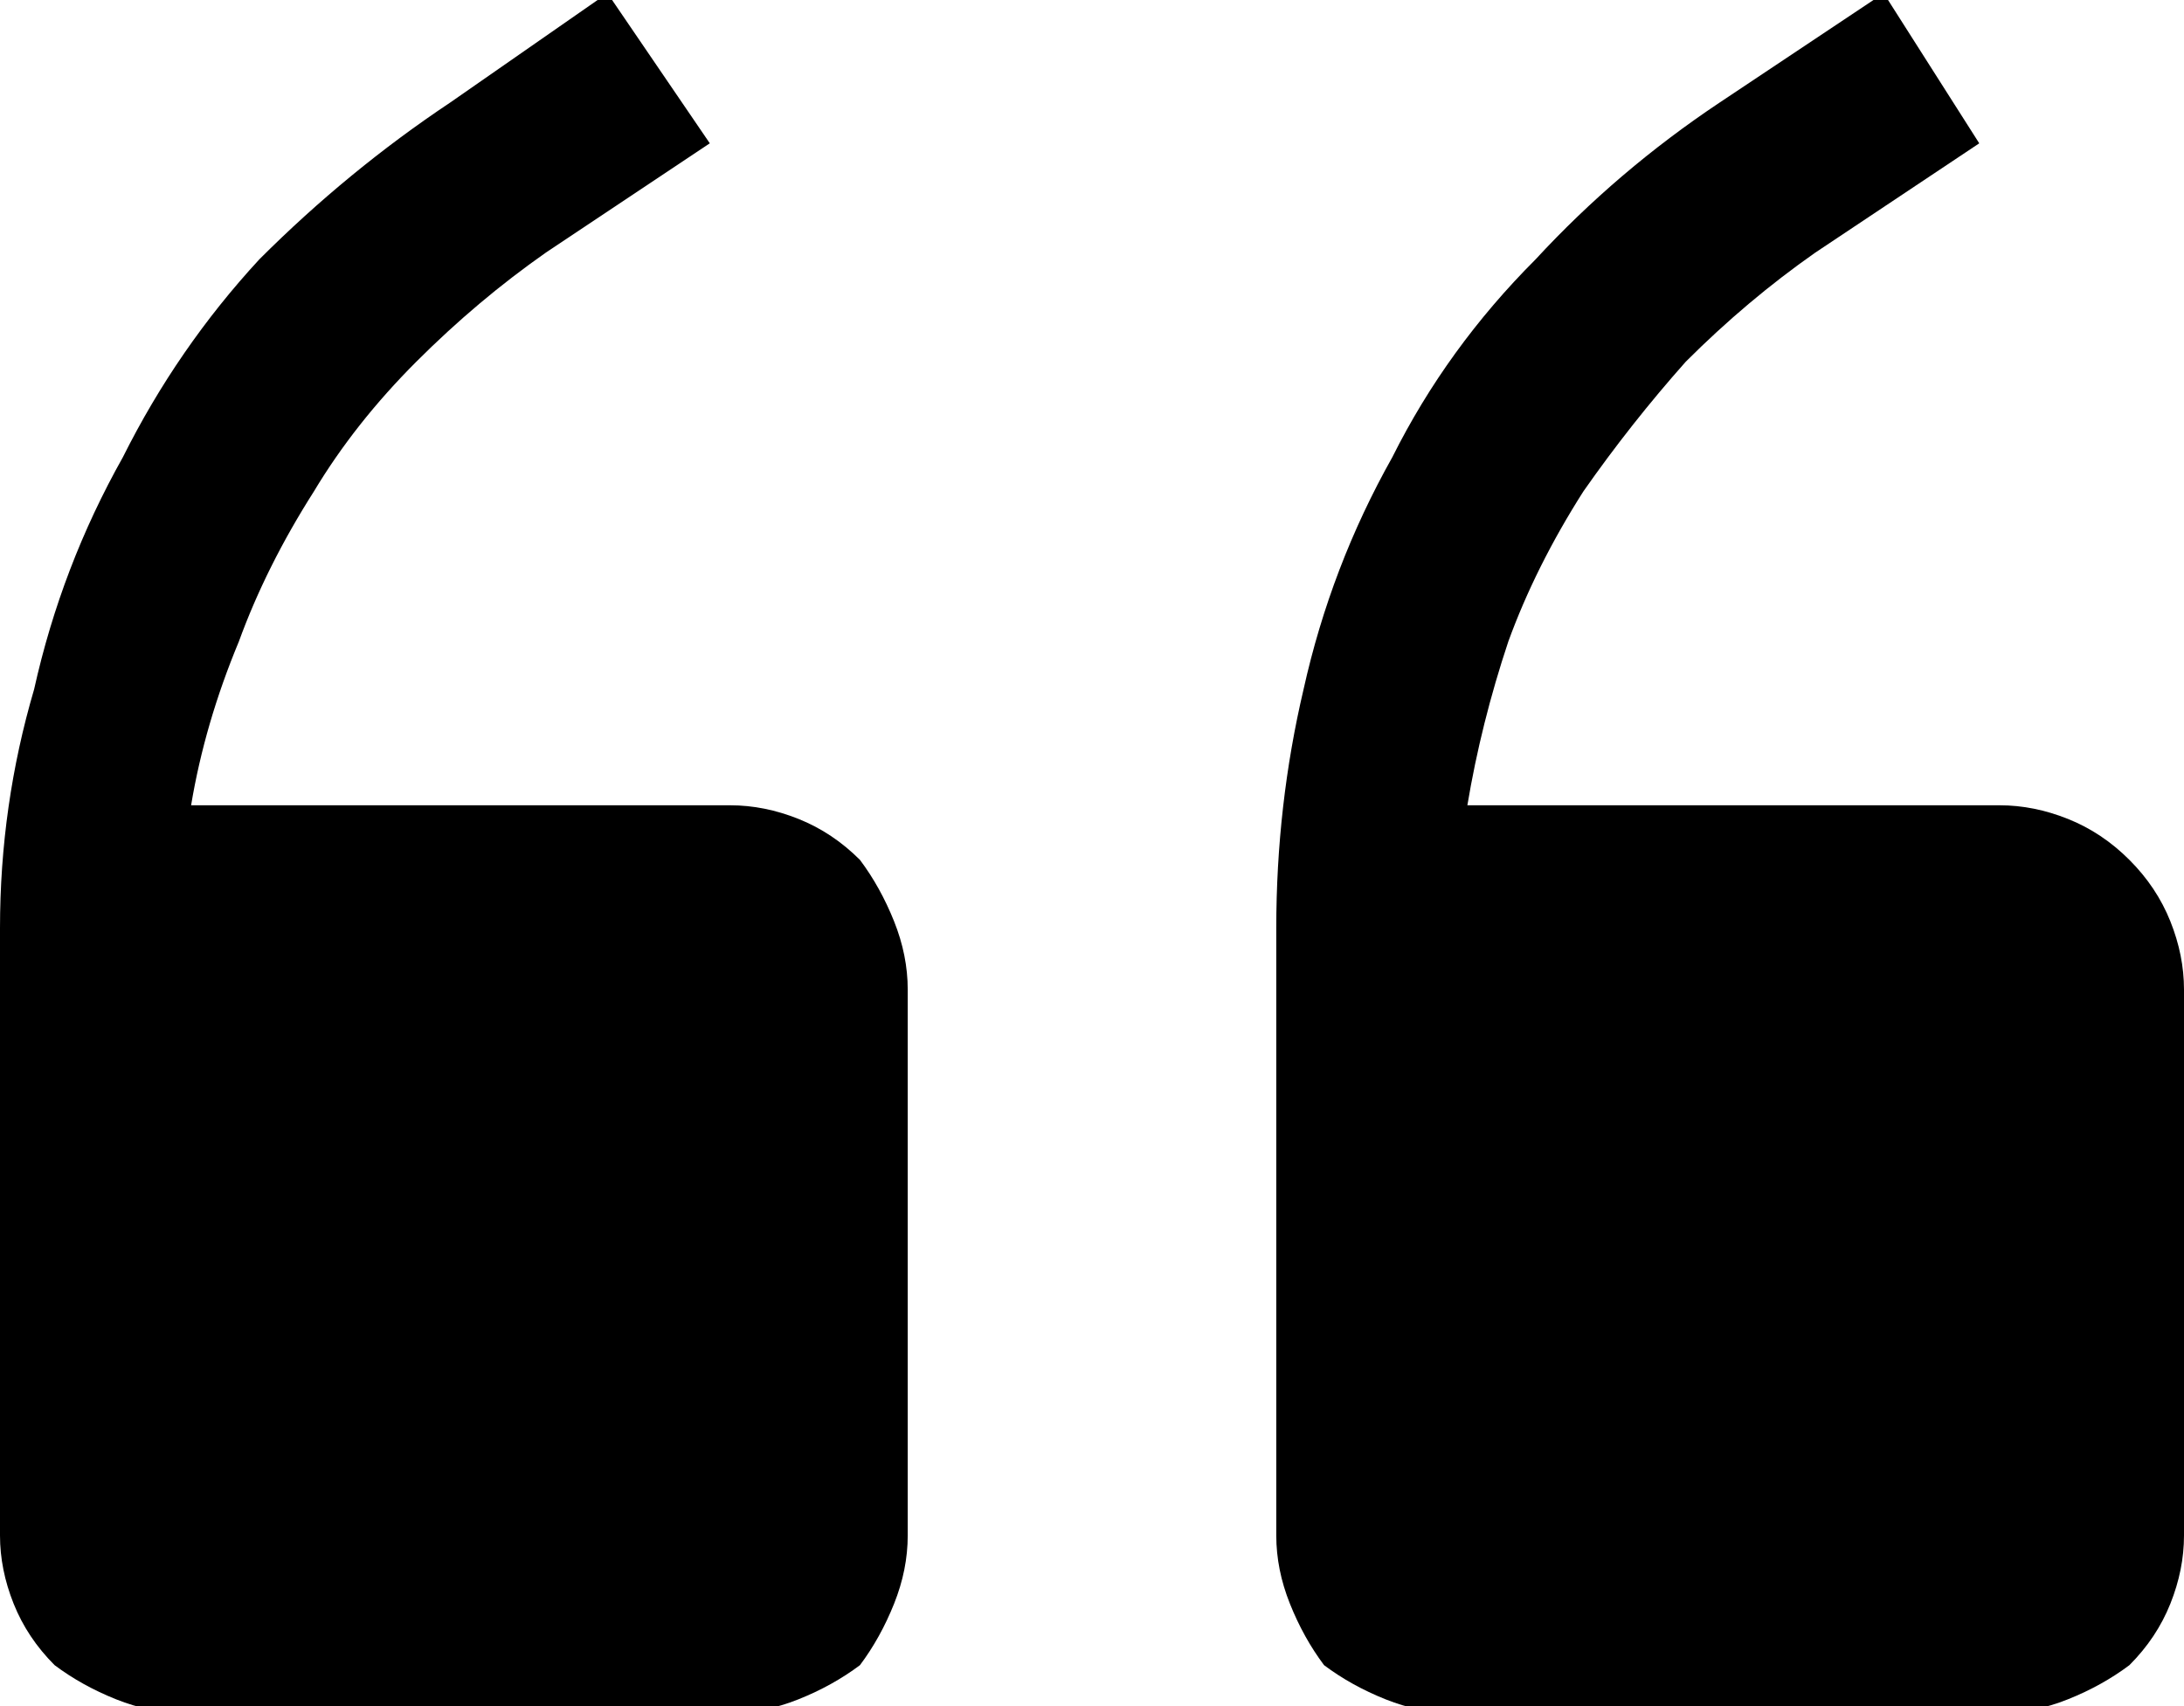 <svg version="1.2" xmlns="http://www.w3.org/2000/svg" viewBox="0 3 32 25" width="32" height="25"><style>.a{fill:none}</style><path  d="m10.7 14.8h-7.9q0.2-1.2 0.7-2.4 0.4-1.1 1.1-2.2 0.6-1 1.5-1.9 0.9-0.9 1.9-1.6l2.4-1.6-1.5-2.2-2.3 1.6q-1.5 1-2.8 2.3-1.2 1.3-2 2.9-0.9 1.6-1.3 3.4-0.5 1.7-0.5 3.5v8.9q0 0.5 0.2 1 0.2 0.5 0.6 0.9 0.4 0.3 0.9 0.5 0.5 0.2 1 0.2h8q0.5 0 1-0.2 0.5-0.2 0.9-0.5 0.3-0.4 0.5-0.9 0.2-0.5 0.2-1v-8q0-0.5-0.2-1-0.2-0.5-0.5-0.9-0.4-0.4-0.9-0.6-0.5-0.2-1-0.2z"/><path  d="m29.3 14.8h-7.8q0.2-1.2 0.6-2.4 0.4-1.1 1.1-2.2 0.7-1 1.5-1.9 0.9-0.9 1.9-1.6l2.4-1.6-1.4-2.2-2.4 1.6q-1.5 1-2.7 2.3-1.3 1.3-2.1 2.9-0.9 1.6-1.3 3.4-0.4 1.7-0.4 3.5v8.9q0 0.5 0.2 1 0.2 0.5 0.5 0.9 0.4 0.3 0.9 0.5 0.5 0.2 1 0.2h8q0.5 0 1-0.2 0.5-0.2 0.9-0.5 0.4-0.4 0.6-0.9 0.2-0.5 0.2-1v-8q0-0.5-0.2-1-0.2-0.5-0.6-0.9-0.4-0.4-0.9-0.6-0.5-0.2-1-0.2z"/><path class="a" d="m0 0h32v32h-32z"/></svg>